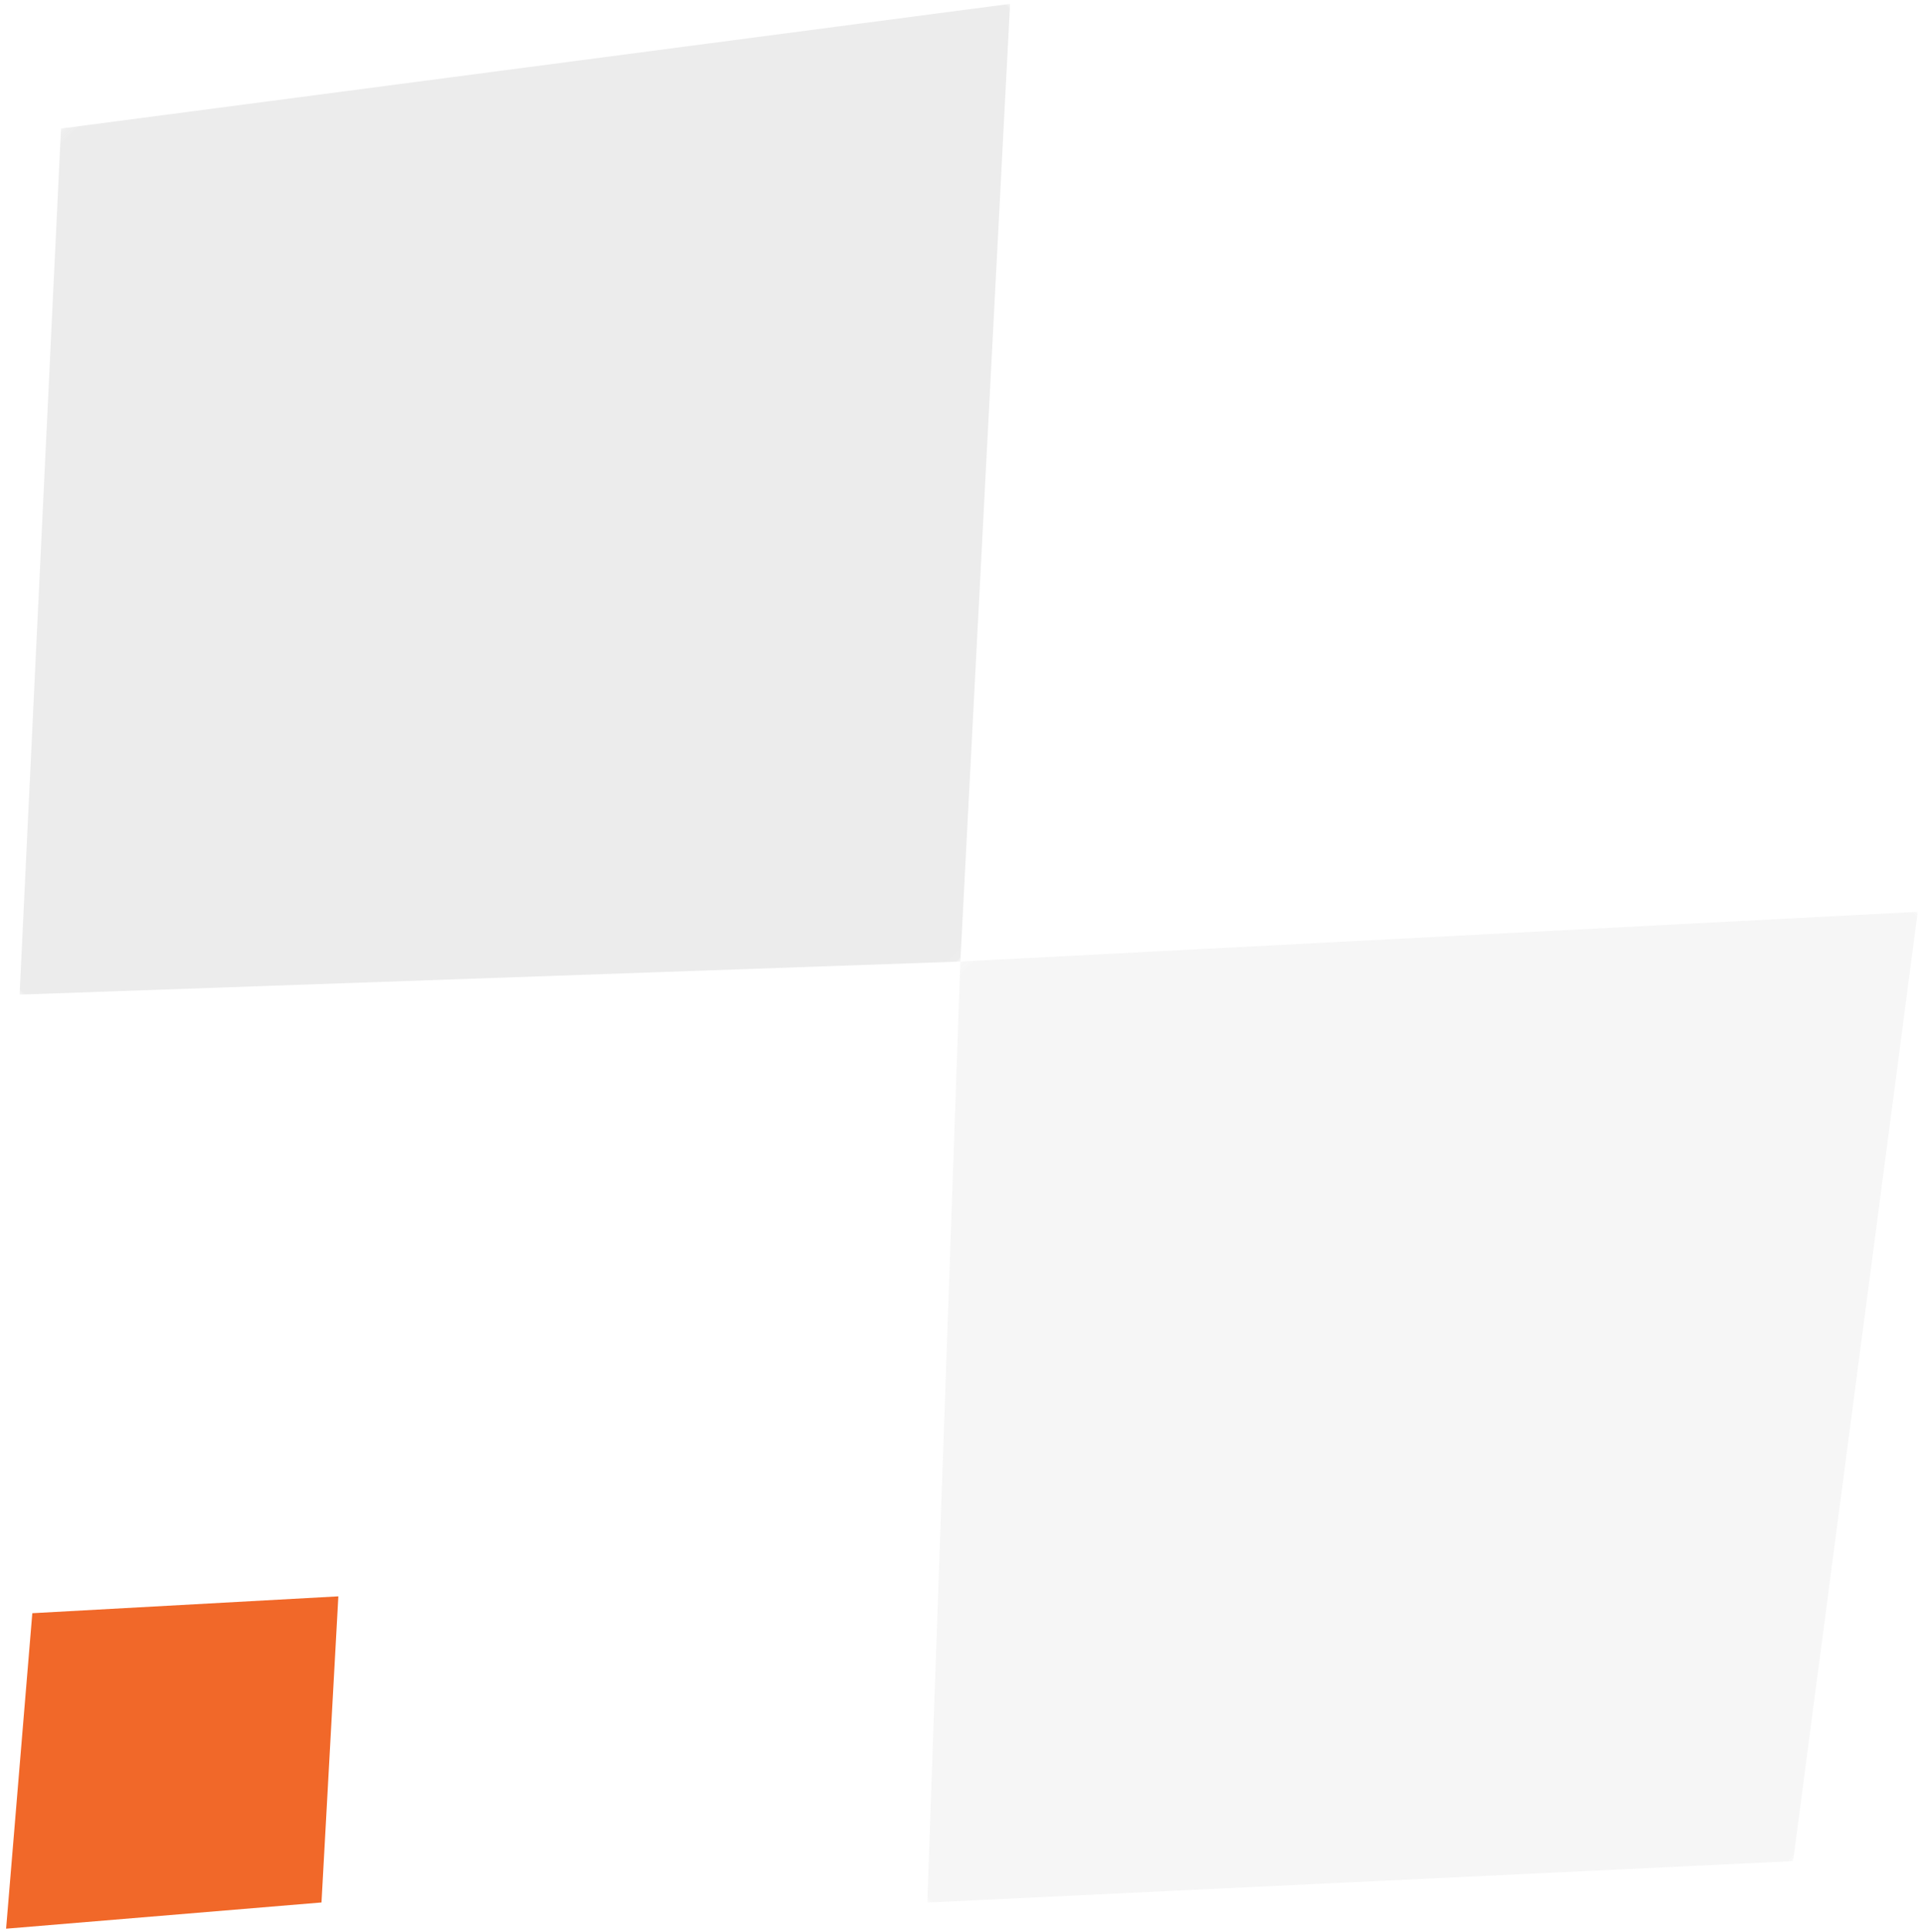 <?xml version="1.0" encoding="UTF-8"?>
<svg width="221px" height="222px" viewBox="0 0 221 222" version="1.1" xmlns="http://www.w3.org/2000/svg" xmlns:xlink="http://www.w3.org/1999/xlink">
    <!-- Generator: sketchtool 61.1 (101010) - https://sketch.com -->
    <title>514D21C1-FB81-4521-ACD0-CAD1EAA44060</title>
    <desc>Created with sketchtool.</desc>
    <defs>
        <polygon id="path-1" points="0.06 0.023 140.814 0.023 140.814 161 0.06 161"></polygon>
        <polygon id="path-3" points="0.001 0.023 140.756 0.023 140.756 161 0.001 161"></polygon>
    </defs>
    <g id="Website" stroke="none" stroke-width="1" fill="none" fill-rule="evenodd">
        <g id="Home-Page---PFD" transform="translate(-1434, -4563)">
            <g id="PLAID-Texture-Copy" transform="translate(1518.5, 4699.5) rotate(-135) translate(-1518.5, -4699.5) translate(1377, 4580)">
                <polygon id="Fill-1" fill="#F16829" points="140.585 0.076 117.086 27.837 140.585 54.076 164.086 27.837"></polygon>
                <g id="Group-8" transform="translate(0.854, 77.037)">
                    <g id="Group-4" transform="translate(140.7, 0)">
                        <mask id="mask-2" fill="white">
                            <use xlink:href="#path-1"></use>
                        </mask>
                        <g id="Clip-3"></g>
                        <polygon id="Fill-2" fill-opacity="0.1" fill="#444545" mask="url(#mask-2)" points="140.815 73.747 73.821 161 0.06 79.158 73.821 0.023"></polygon>
                    </g>
                    <g id="Group-7">
                        <mask id="mask-4" fill="white">
                            <use xlink:href="#path-3"></use>
                        </mask>
                        <g id="Clip-6"></g>
                        <polygon id="Fill-5" fill-opacity="0.05" fill="#444545" mask="url(#mask-4)" points="140.756 79.158 66.995 161 0.001 73.747 66.995 0.023"></polygon>
                    </g>
                </g>
            </g>
        </g>
    </g>
</svg>